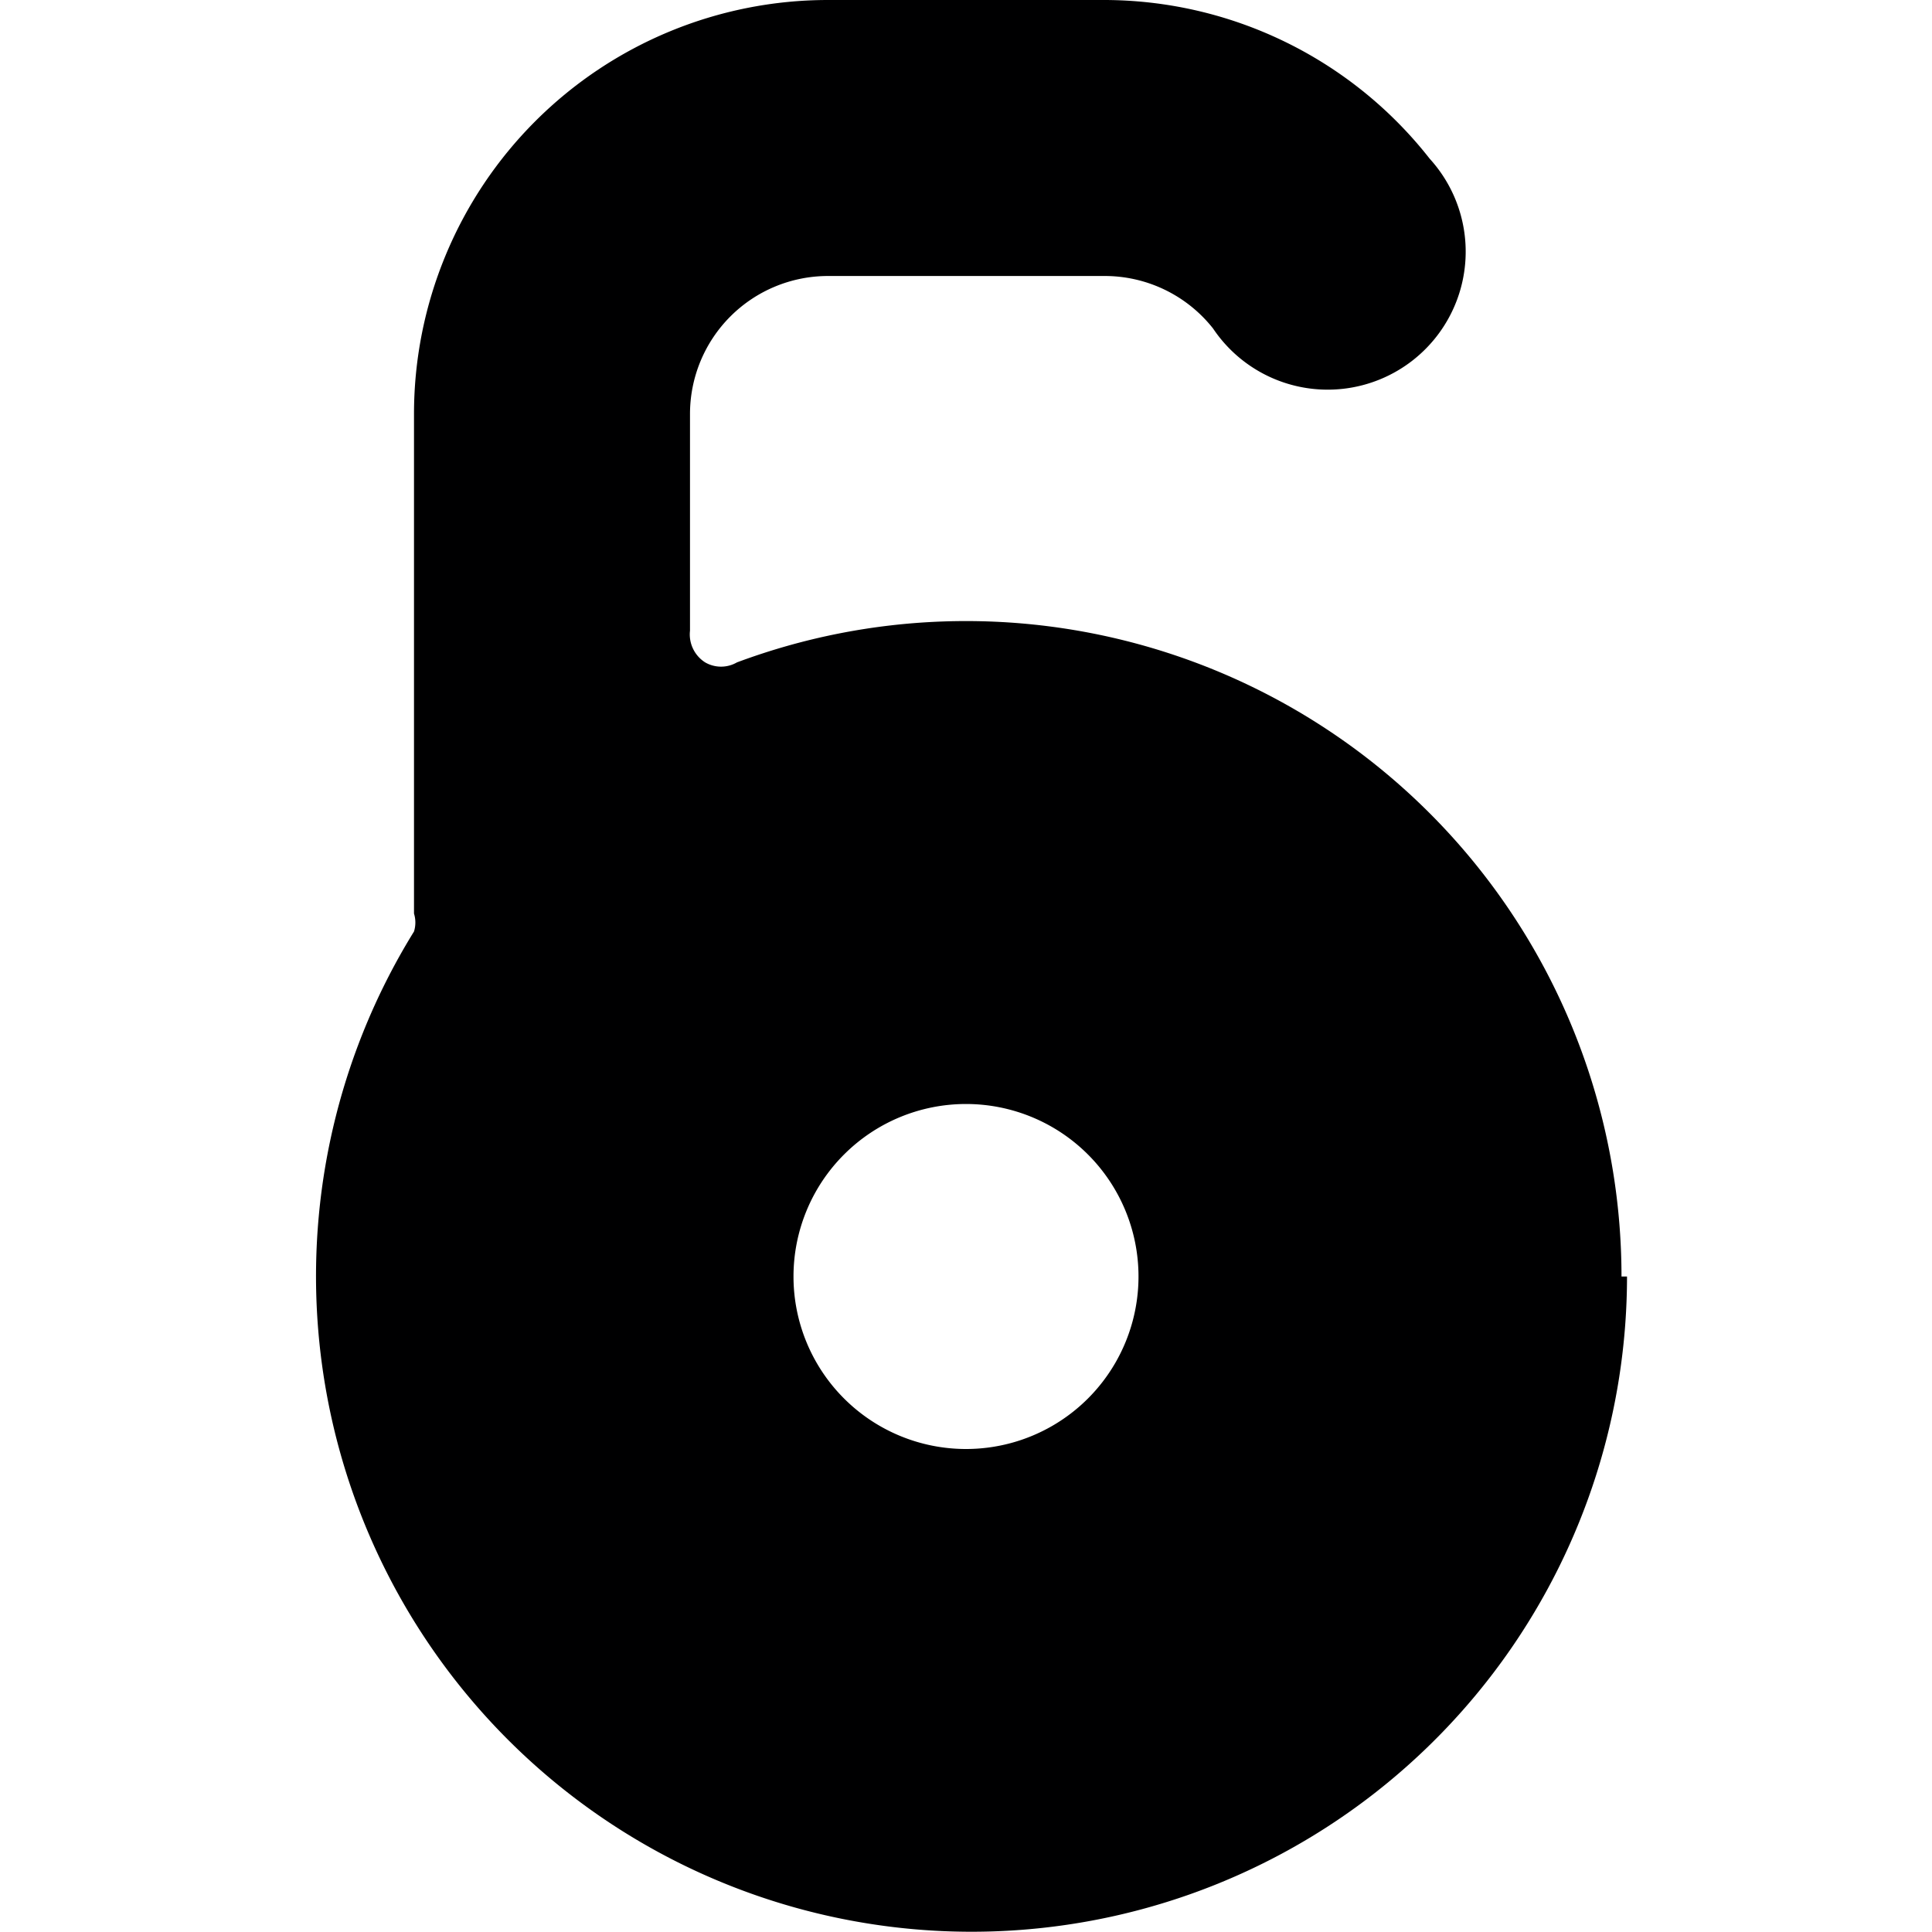 <svg xmlns="http://www.w3.org/2000/svg" viewBox="0 0 14 14">
  <path d="M11.75,9.25A4.75,4.75,0,0,0,5.34,4.8a.23.23,0,0,1-.23,0A.24.24,0,0,1,5,4.57V3A1,1,0,0,1,6,2H8a1,1,0,0,1,.79.38,1,1,0,1,0,1.57-1.23A3,3,0,0,0,8,0H6A3,3,0,0,0,3,3V6.62a.22.22,0,0,1,0,.13,4.75,4.75,0,1,0,8.79,2.5ZM7,10.5A1.25,1.25,0,1,1,8.25,9.25,1.25,1.25,0,0,1,7,10.5Z" style="fill: #000001"/>
</svg>
